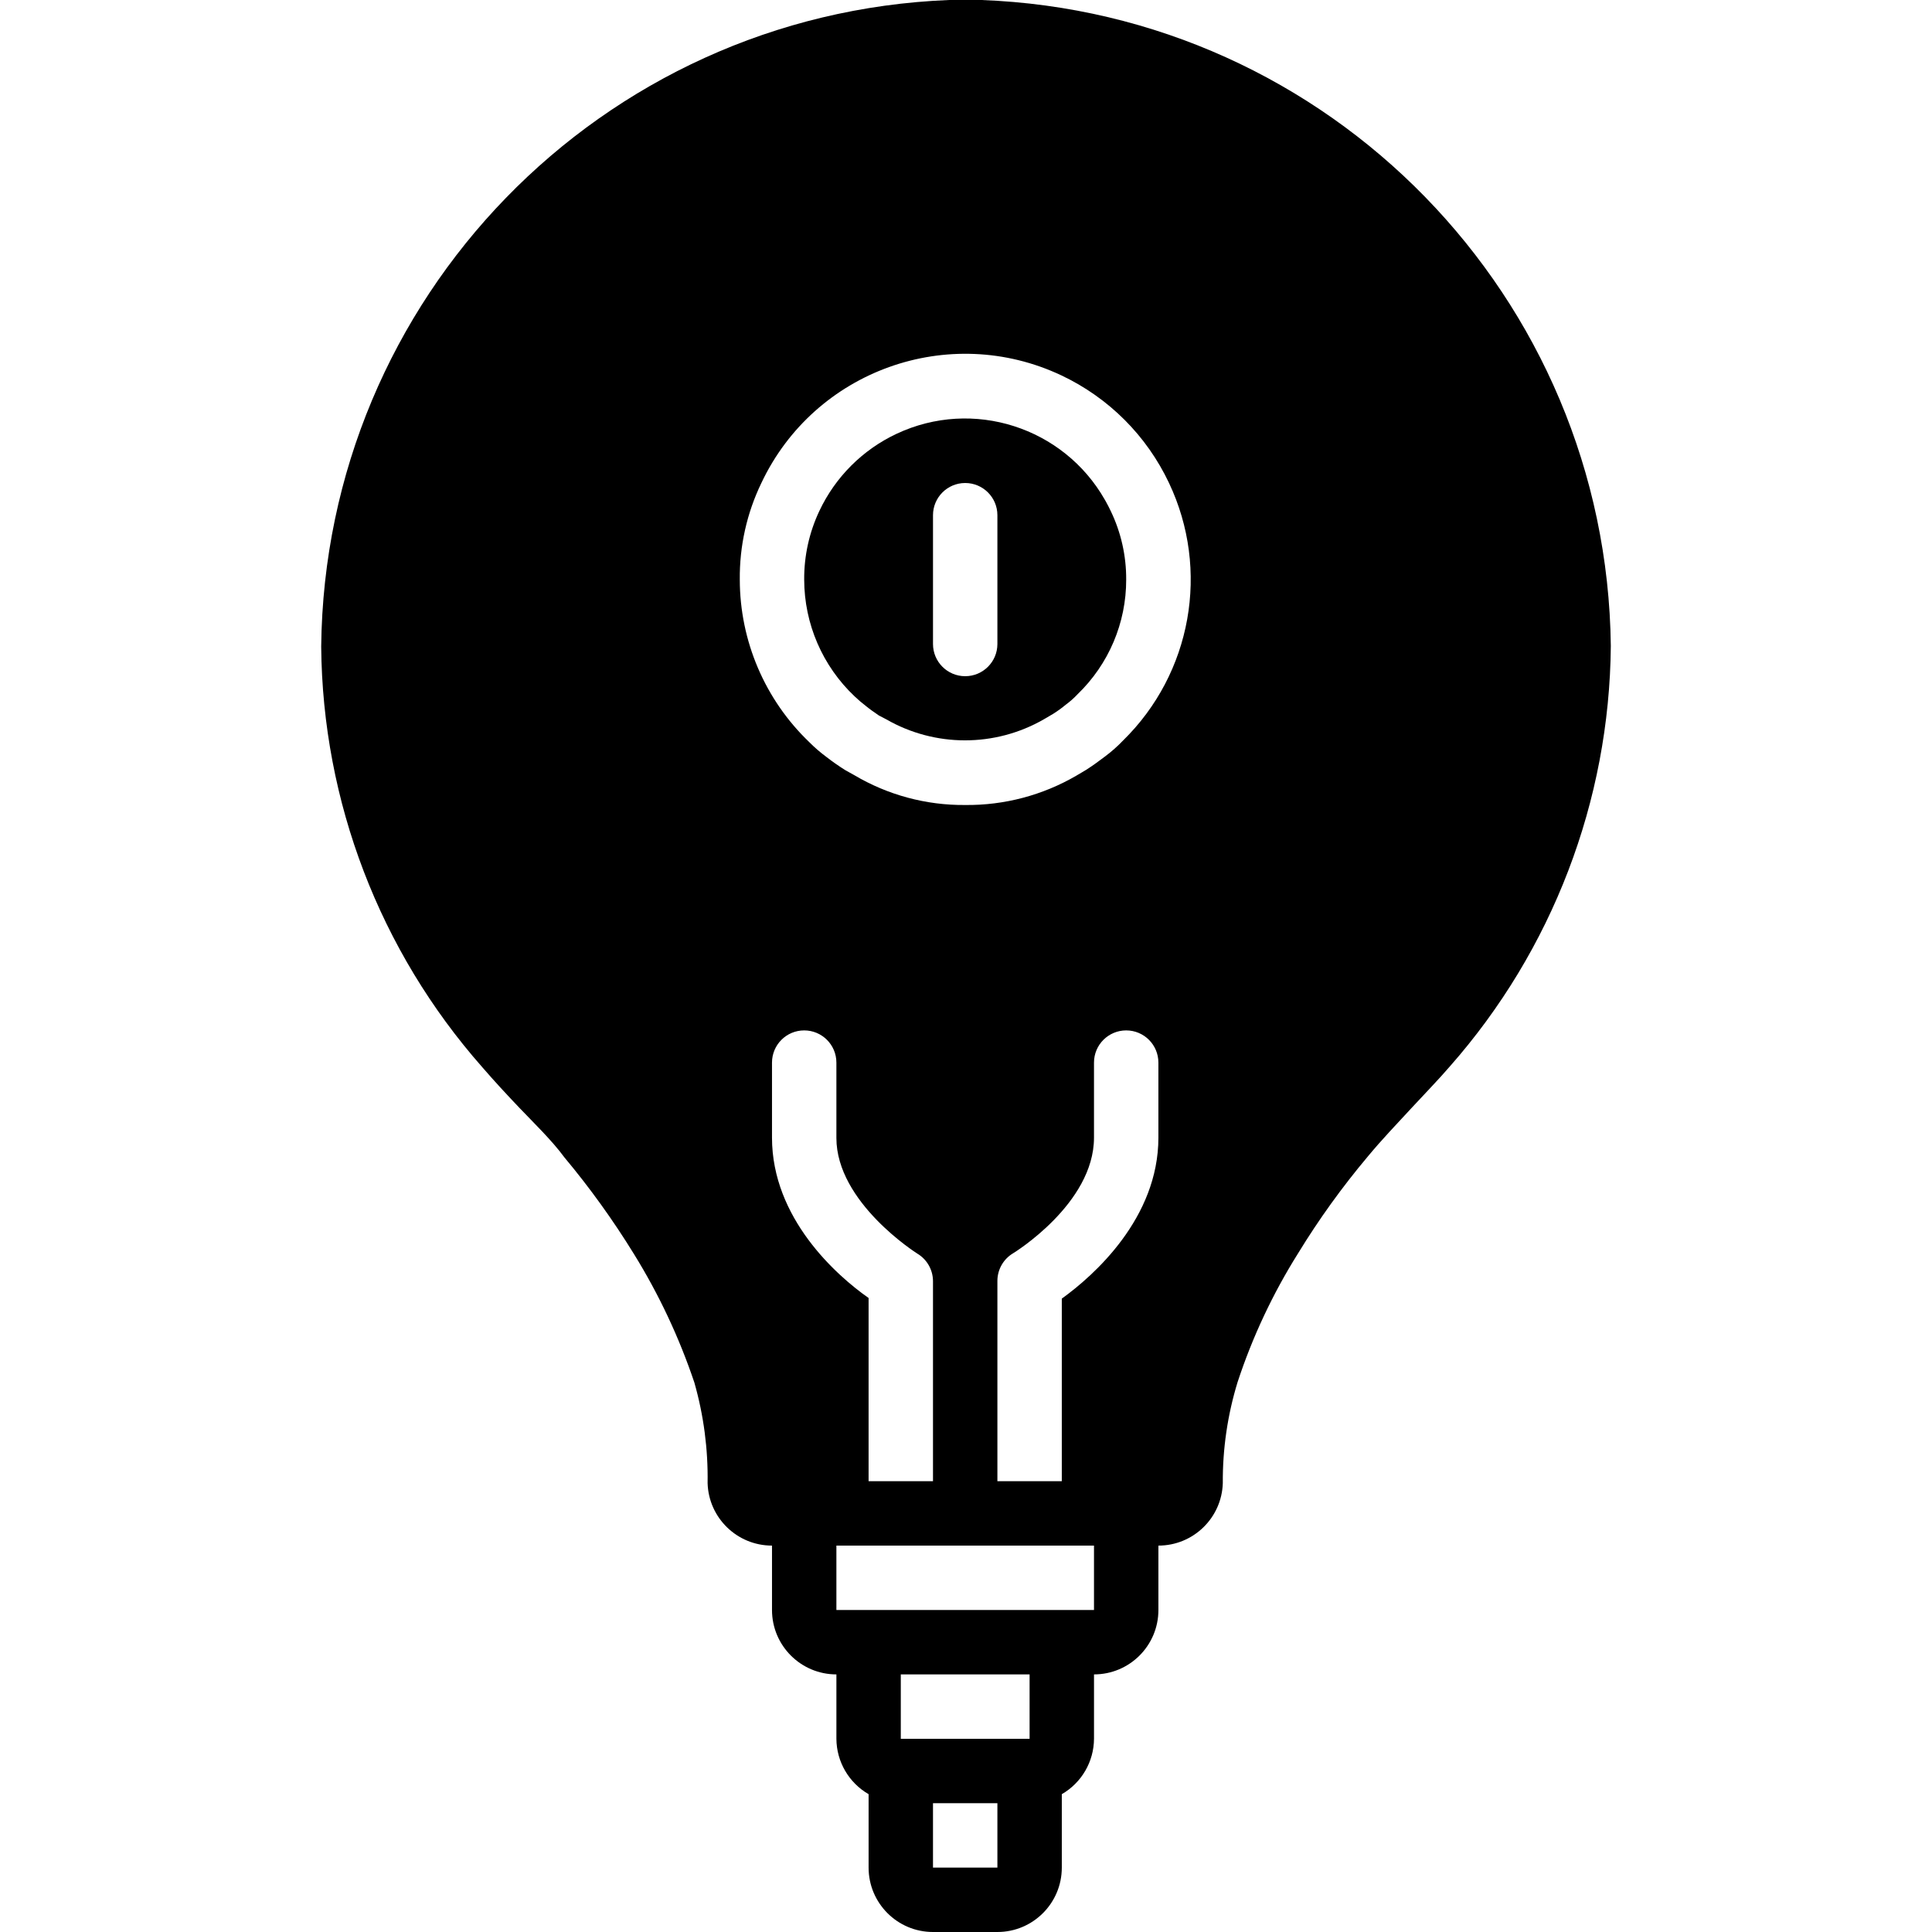 <?xml version="1.0" encoding="iso-8859-1"?>
<!-- Generator: Adobe Illustrator 19.0.0, SVG Export Plug-In . SVG Version: 6.00 Build 0)  -->
<svg xmlns="http://www.w3.org/2000/svg" xmlns:xlink="http://www.w3.org/1999/xlink" version="1.1" id="Layer_1" x="0px" y="0px" viewBox="0 0 512 512" style="enable-background:new 0 0 512 512;" xml:space="preserve">
<g>
	<g>
		<g>
			<path d="M293.061,132.91c-0.09-0.162-0.181-0.322-0.273-0.482c-10.912-19.161-34.9-27.007-55.195-17.466     c-8.996,4.229-16.234,11.466-20.462,20.462c-2.683,5.681-4.053,11.893-4.011,18.176c0.019,11.728,4.864,22.931,13.397,30.976     c0.921,0.877,1.89,1.703,2.901,2.475c1.024,0.853,2.133,1.621,3.499,2.56l1.963,1.024c12.92,7.419,28.808,7.419,41.728,0     l2.475-1.451c1.191-0.749,2.331-1.575,3.413-2.475c1.107-0.813,2.135-1.727,3.072-2.731c8.253-7.949,12.907-18.92,12.885-30.379     c0.034-6.291-1.367-12.507-4.096-18.176C293.953,134.564,293.515,133.731,293.061,132.91z M264.32,170.667     c0,4.713-3.82,8.533-8.533,8.533s-8.533-3.82-8.533-8.533v-34.133c0-4.713,3.82-8.533,8.533-8.533s8.533,3.82,8.533,8.533     V170.667z"/>
			<path d="M260.053,0h-8.533C159.267,3.677,86.092,79.028,85.12,171.349c0.348,41.072,15.497,80.641,42.667,111.445     c3.243,3.755,6.571,7.339,9.984,10.923s8.533,8.533,11.776,12.971c6.751,8.079,12.911,16.635,18.432,25.6     c6.64,10.724,12.023,22.177,16.043,34.133c2.463,8.656,3.642,17.626,3.499,26.624c0.277,9.225,7.837,16.559,17.067,16.555v17.067     c0,9.426,7.641,17.067,17.067,17.067V460.8c0.037,6.061,3.285,11.647,8.533,14.677v19.456c0,9.426,7.641,17.067,17.067,17.067     h17.067c9.426,0,17.067-7.641,17.067-17.067v-19.456c5.249-3.03,8.497-8.617,8.533-14.677v-17.067     c9.426,0,17.067-7.641,17.067-17.067V409.6c9.229,0.004,16.79-7.33,17.067-16.555c-0.063-9.079,1.26-18.115,3.925-26.795     c3.946-11.985,9.333-23.447,16.043-34.133c5.492-8.984,11.653-17.542,18.432-25.6c3.669-4.437,7.595-8.533,11.776-13.056     s6.741-7.083,9.984-10.837c27.169-30.804,42.318-70.373,42.667-111.445C425.807,78.765,352.408,3.452,260.053,0z      M204.587,301.483V281.6c0-4.713,3.821-8.533,8.533-8.533c4.713,0,8.533,3.821,8.533,8.533v19.968     c0,17.067,21.163,30.464,21.419,30.635c2.592,1.537,4.181,4.326,4.181,7.339v52.992h-17.067v-48.555     C221.653,338.005,204.587,322.816,204.587,301.483z M264.32,494.933h-17.067v-17.067h17.067V494.933z M272.853,460.8H238.72     v-17.067h34.133V460.8z M289.92,426.667h-68.267V409.6h68.267V426.667z M306.987,301.483c0,21.333-17.067,36.523-25.6,42.667     v48.384H264.32v-53.077c0.001-3.013,1.59-5.802,4.181-7.339c0,0,21.419-13.056,21.419-30.635V281.6     c0-4.713,3.82-8.533,8.533-8.533s8.533,3.821,8.533,8.533V301.483z M297.6,196.267c-1.422,1.488-2.964,2.858-4.608,4.096     c-1.792,1.365-3.328,2.475-5.035,3.584l-2.731,1.621c-8.934,5.194-19.106,7.877-29.44,7.765     c-10.354,0.094-20.536-2.65-29.44-7.936l-2.304-1.28c-1.766-1.107-3.475-2.303-5.12-3.584c-1.574-1.166-3.057-2.45-4.437-3.84     c-11.758-11.253-18.415-26.818-18.432-43.093c-0.091-8.86,1.865-17.621,5.717-25.6c14.084-29.832,49.686-42.598,79.518-28.514     c12.523,5.912,22.602,15.992,28.514,28.514C320.713,151.029,315.813,178.444,297.6,196.267z"/>
		</g>
	</g>
</g>
<g>
</g>
<g>
</g>
<g>
</g>
<g>
</g>
<g>
</g>
<g>
</g>
<g>
</g>
<g>
</g>
<g>
</g>
<g>
</g>
<g>
</g>
<g>
</g>
<g>
</g>
<g>
</g>
<g>
</g>
</svg>

